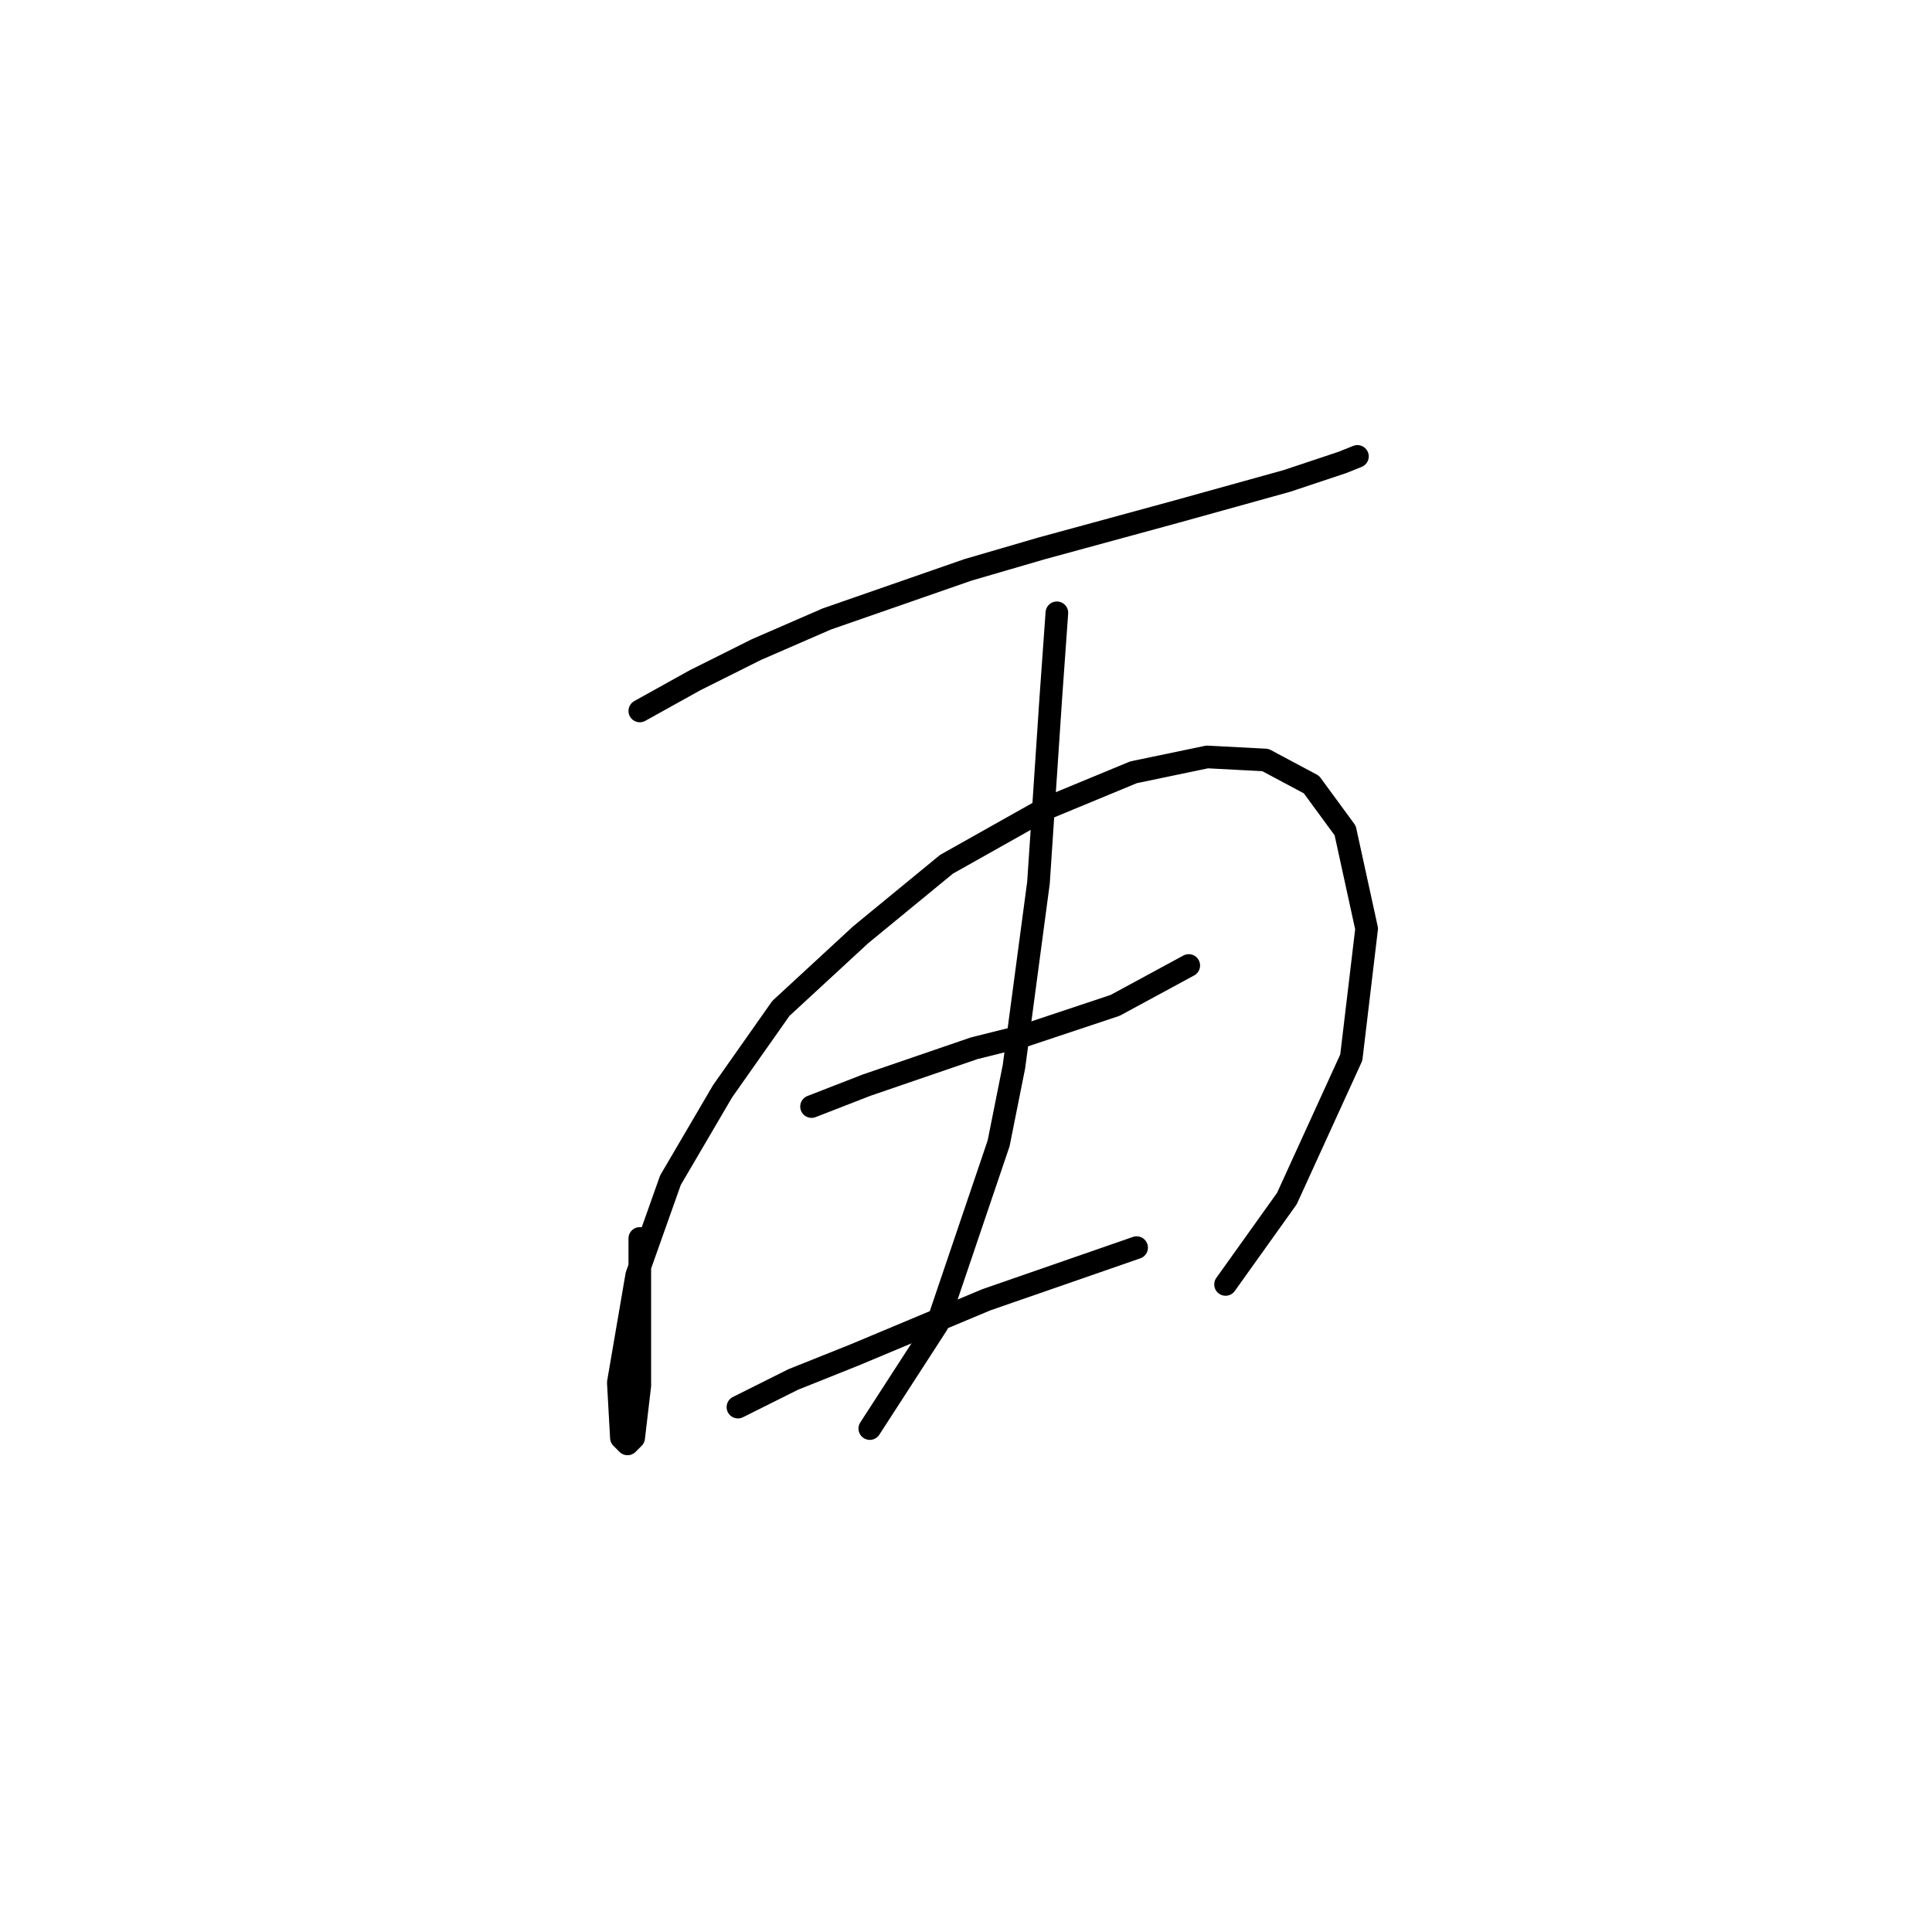 <?xml version="1.0" standalone="no"?>
    <svg width="256" height="256" xmlns="http://www.w3.org/2000/svg" version="1.1">
    <polyline stroke="black" stroke-width="3" stroke-linecap="round" fill="transparent" stroke-linejoin="round" points="84.777 94.204 92.091 90.14 100.219 86.076 109.565 82.013 128.258 75.511 138.011 72.666 155.891 67.79 170.52 63.726 177.834 61.288 179.866 60.475 179.866 60.475 " />
        <polyline stroke="black" stroke-width="3" stroke-linecap="round" fill="transparent" stroke-linejoin="round" points="84.777 164.099 84.777 168.975 84.777 174.664 84.777 179.54 84.777 183.604 83.964 190.512 83.151 191.325 82.339 190.512 81.932 183.198 84.37 168.975 88.84 156.378 95.749 144.593 103.47 133.621 114.035 123.868 125.413 114.522 138.417 107.207 150.202 102.331 159.954 100.299 167.675 100.705 173.771 103.956 178.241 110.052 181.085 123.056 179.054 140.123 170.52 158.816 162.393 170.194 162.393 170.194 " />
        <polyline stroke="black" stroke-width="3" stroke-linecap="round" fill="transparent" stroke-linejoin="round" points="107.533 146.625 114.848 143.78 129.071 138.904 135.572 137.278 147.763 133.215 157.516 127.932 157.516 127.932 " />
        <polyline stroke="black" stroke-width="3" stroke-linecap="round" fill="transparent" stroke-linejoin="round" points="140.042 81.2 139.23 92.578 138.417 104.769 137.604 116.96 134.353 141.342 132.322 151.501 124.194 175.477 115.254 189.293 115.254 189.293 " />
        <polyline stroke="black" stroke-width="3" stroke-linecap="round" fill="transparent" stroke-linejoin="round" points="97.78 186.449 105.095 182.791 113.222 179.54 130.696 172.226 150.608 165.318 150.608 165.318 " />
        </svg>